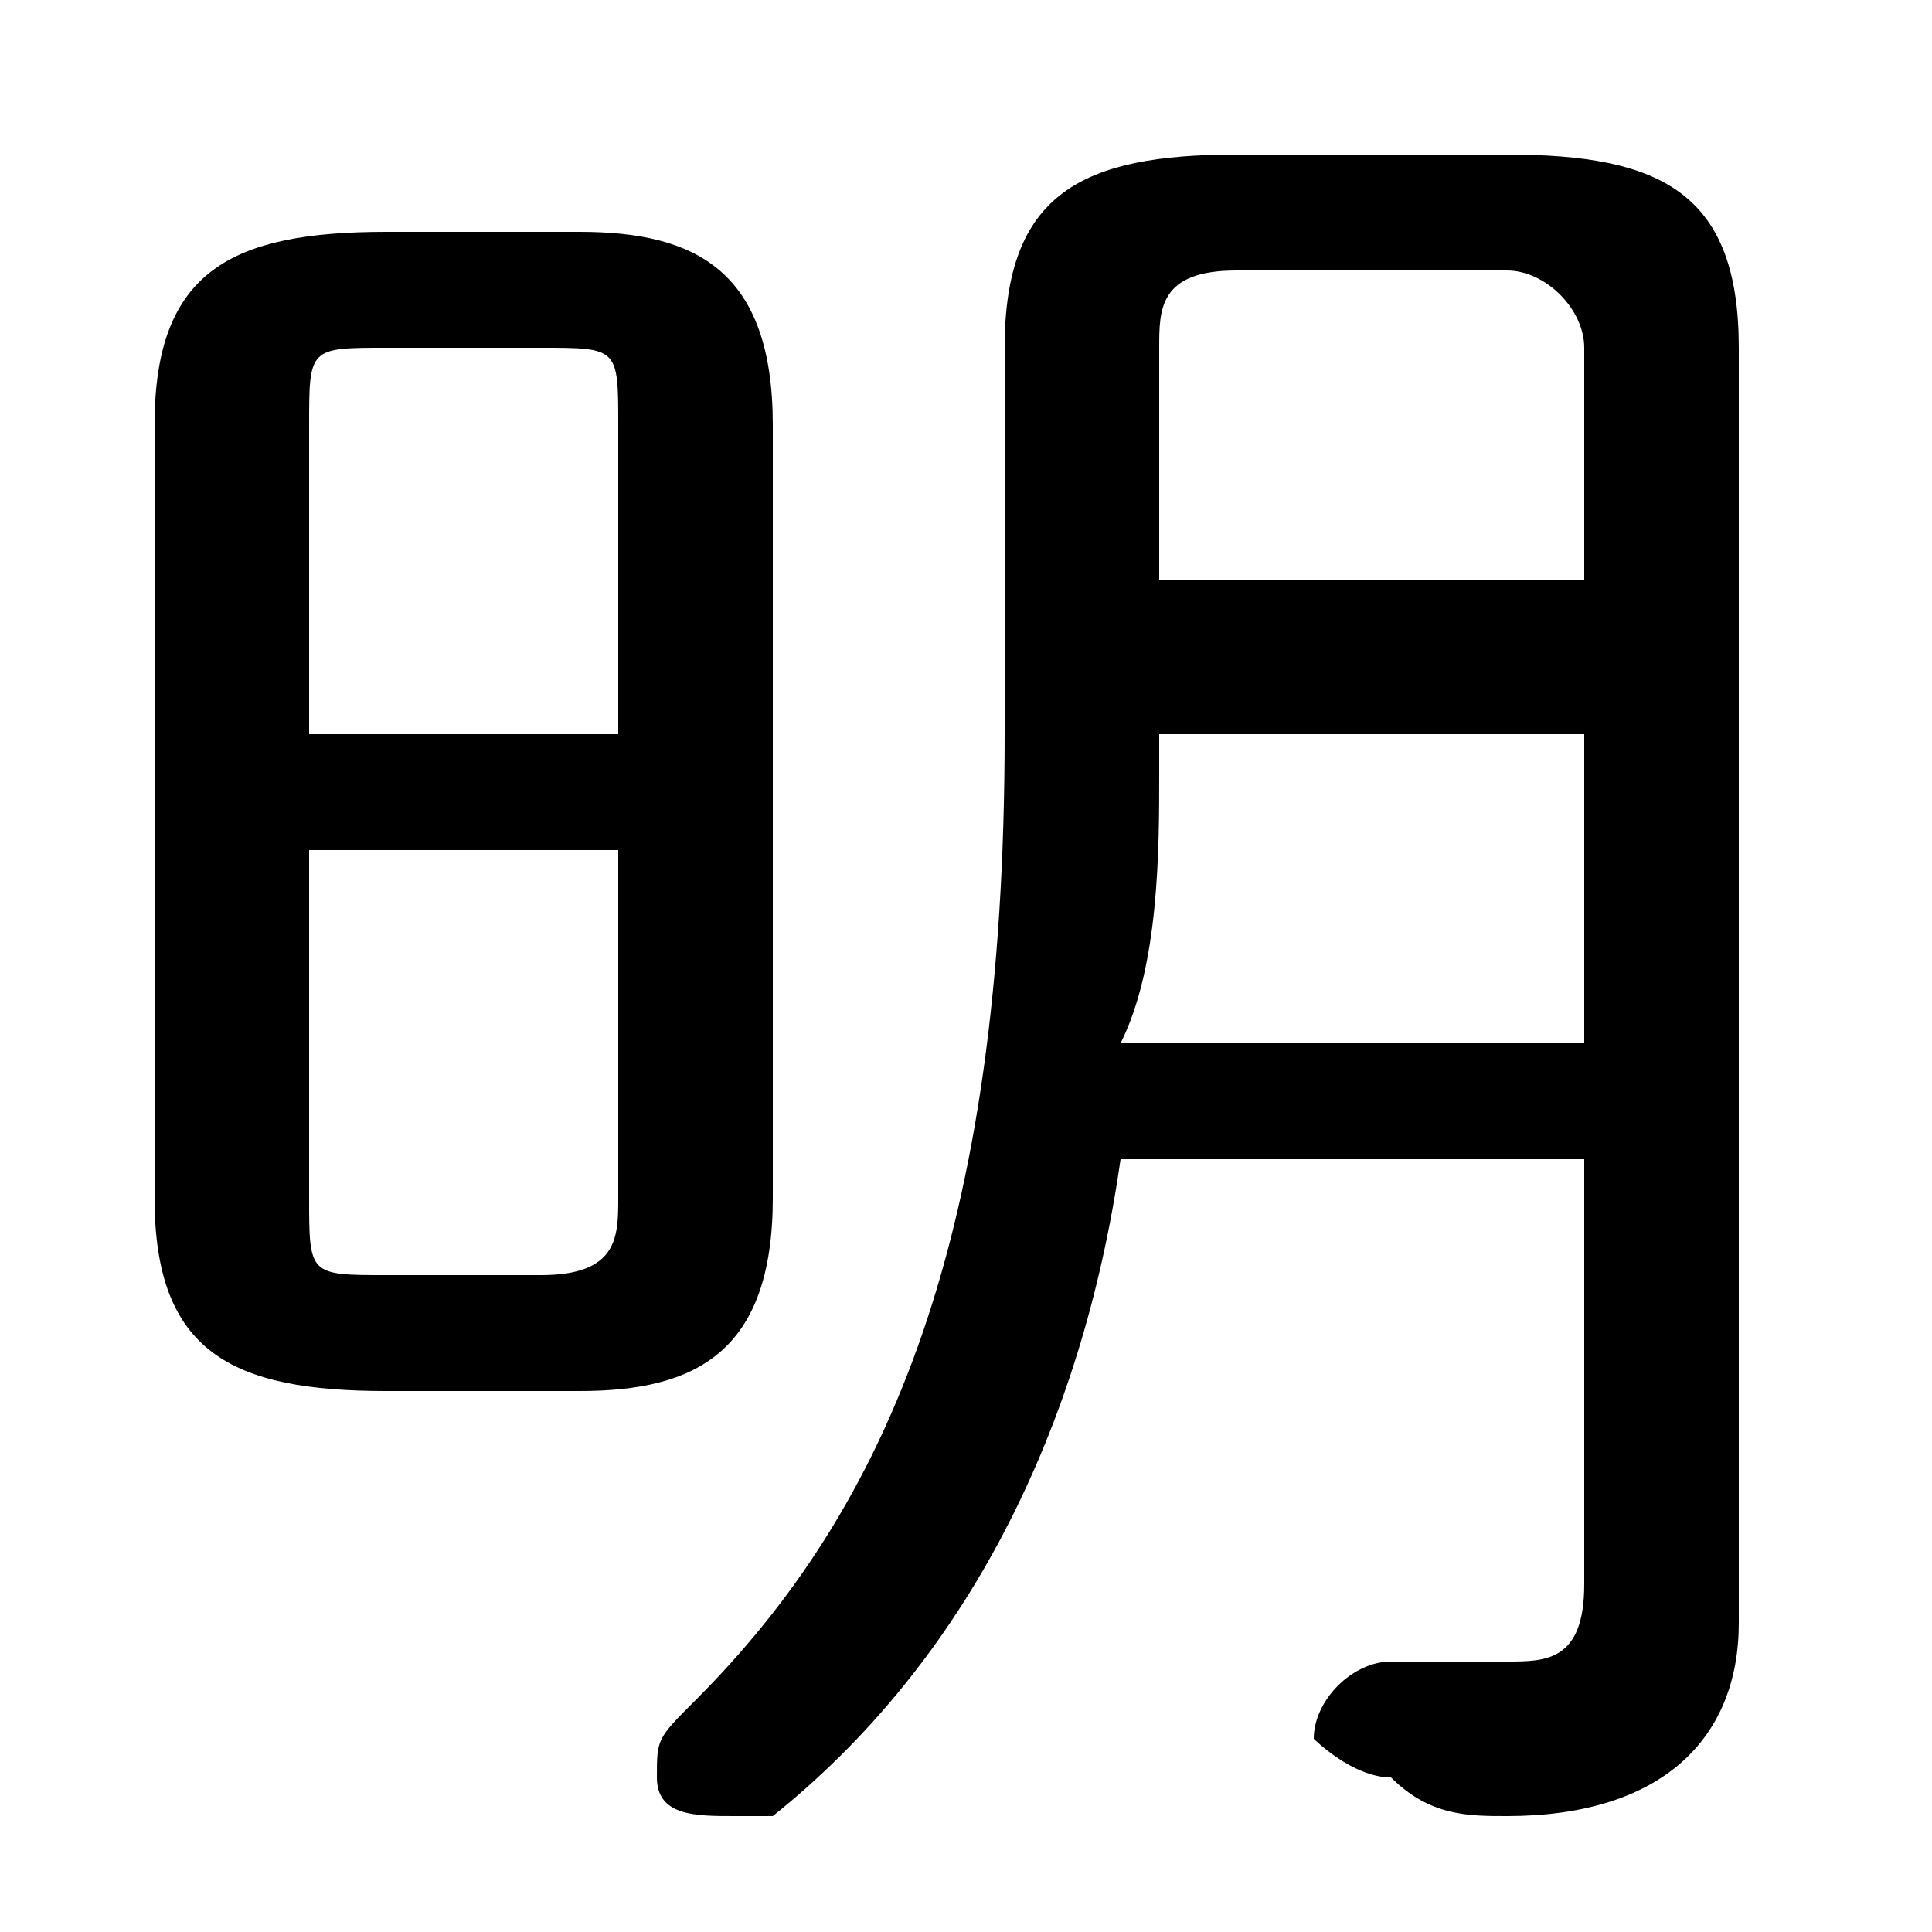 <svg xmlns="http://www.w3.org/2000/svg" viewBox="0 -44.0 50.0 50.0">
    <rect x="0" y="-44.0" width="50.0" height="50.0" fill="#808080" stroke="none"/>
    <g transform="scale(1, -1)">
        <!-- ボディの枠 -->
        <rect x="0" y="-6.0" width="50.0" height="50.0"
            stroke="white" fill="white"/>
        <!-- グリフ座標系の原点 -->
        <circle cx="0" cy="0" r="5" fill="white"/>
        <!-- グリフのアウトライン -->
        <g style="fill:black;stroke:#000000;stroke-width:0;stroke-linecap:round;stroke-linejoin:round;">
        <path d="M 15.0 8.0 C 18.0 8.0 20.0 9.0 20.0 13.0 L 20.0 33.0 C 20.0 37.0 18.0 38.0 15.0 38.0 L 10.0 38.0 C 6.0 38.0 4.0 37.0 4.0 33.0 L 4.0 13.0 C 4.0 9.0 6.0 8.0 10.0 8.0 Z M 10.0 11.0 C 8.0 11.0 8.0 11.0 8.0 13.0 L 8.0 22.0 L 16.0 22.0 L 16.0 13.0 C 16.0 12.0 16.0 11.0 14.0 11.0 Z M 16.0 25.0 L 8.0 25.0 L 8.0 33.0 C 8.0 35.0 8.0 35.0 10.0 35.0 L 14.0 35.0 C 16.0 35.0 16.0 35.0 16.0 33.0 Z M 41.0 14.0 L 41.0 3.0 C 41.0 1.0 40.0 1.0 39.0 1.0 C 38.0 1.0 37.0 1.0 36.0 1.0 C 35.0 1.0 34.0 0.0 34.0 -1.0 C 34.0 -1.0 35.0 -2.0 36.0 -2.0 C 37.0 -3.0 38.0 -3.0 39.0 -3.0 C 43.0 -3.0 45.0 -1.0 45.0 2.0 L 45.0 35.0 C 45.0 39.0 43.0 40.0 39.0 40.0 L 32.0 40.0 C 28.0 40.0 26.0 39.0 26.0 35.0 L 26.0 25.0 C 26.0 12.0 23.0 5.0 18.0 -0.0 C 17.0 -1.0 17.0 -1.0 17.0 -2.0 C 17.0 -3.0 18.0 -3.0 19.0 -3.0 C 19.0 -3.0 20.0 -3.0 20.0 -3.0 C 25.0 1.0 28.0 7.0 29.0 14.0 Z M 29.0 17.0 C 30.0 19.0 30.0 22.0 30.0 24.0 L 30.0 25.0 L 41.0 25.0 L 41.0 17.0 Z M 30.0 29.0 L 30.0 35.0 C 30.0 36.0 30.0 37.0 32.0 37.0 L 39.0 37.0 C 40.0 37.0 41.0 36.0 41.0 35.0 L 41.0 29.0 Z"/>
    </g>
    </g>
</svg>
